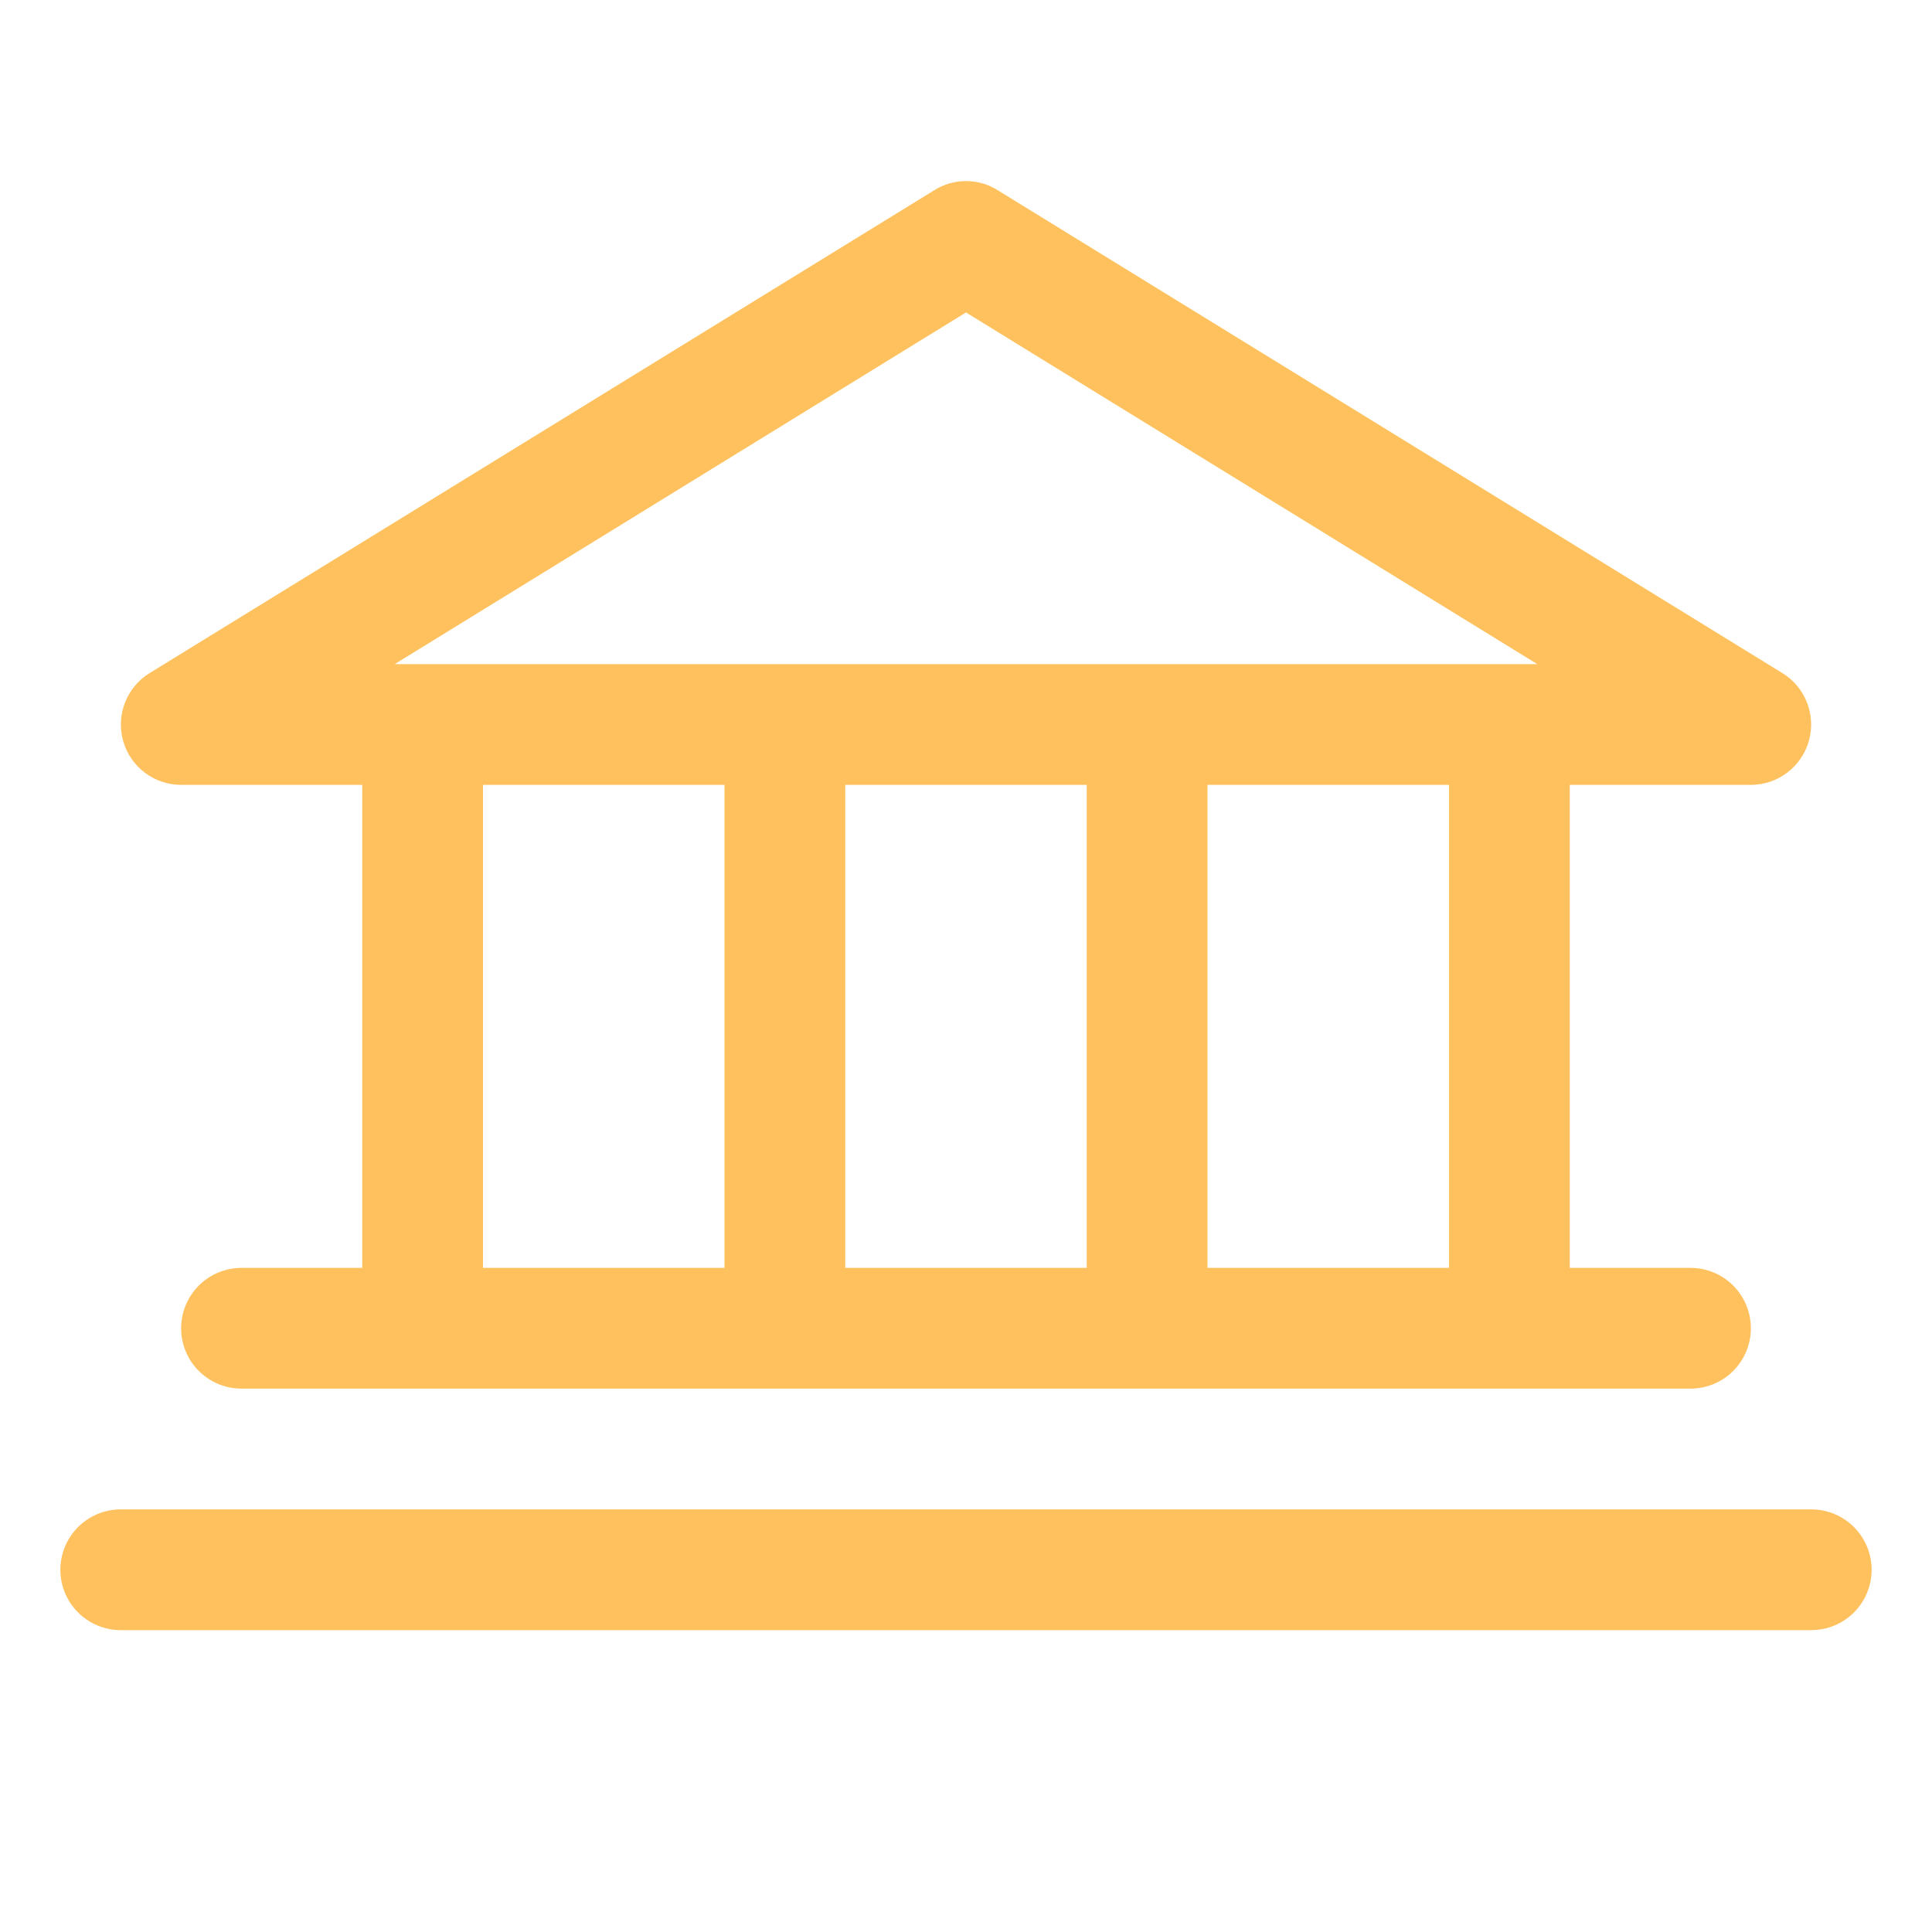 <svg width="40" height="40" viewBox="0 0 40 40" fill="none" xmlns="http://www.w3.org/2000/svg">
<path d="M3.75 16.25H7.5V26.25H5C4.668 26.25 4.351 26.382 4.116 26.616C3.882 26.851 3.75 27.169 3.75 27.5C3.75 27.832 3.882 28.15 4.116 28.384C4.351 28.619 4.668 28.75 5 28.75H35C35.331 28.75 35.65 28.619 35.884 28.384C36.118 28.15 36.25 27.832 36.25 27.5C36.25 27.169 36.118 26.851 35.884 26.616C35.65 26.382 35.331 26.25 35 26.25H32.5V16.25H36.25C36.522 16.25 36.786 16.161 37.002 15.997C37.219 15.833 37.376 15.603 37.45 15.342C37.525 15.08 37.511 14.802 37.413 14.549C37.315 14.295 37.137 14.081 36.906 13.938L20.656 3.938C20.46 3.814 20.232 3.749 20 3.749C19.768 3.749 19.54 3.814 19.344 3.938L3.094 13.938C2.863 14.081 2.685 14.295 2.587 14.549C2.489 14.802 2.476 15.08 2.55 15.342C2.624 15.603 2.781 15.833 2.998 15.997C3.214 16.161 3.478 16.25 3.75 16.25ZM10 16.25H15V26.25H10V16.25ZM22.5 16.25V26.25H17.5V16.25H22.5ZM30 26.25H25V16.25H30V26.25ZM20 6.469L31.828 13.75H8.172L20 6.469ZM38.75 32.5C38.75 32.832 38.618 33.15 38.384 33.384C38.15 33.619 37.831 33.75 37.5 33.75H2.5C2.168 33.75 1.851 33.619 1.616 33.384C1.382 33.15 1.25 32.832 1.25 32.5C1.25 32.169 1.382 31.851 1.616 31.616C1.851 31.382 2.168 31.25 2.5 31.25H37.5C37.831 31.25 38.15 31.382 38.384 31.616C38.618 31.851 38.75 32.169 38.75 32.5Z" fill="#FFC15D"/>
</svg>
